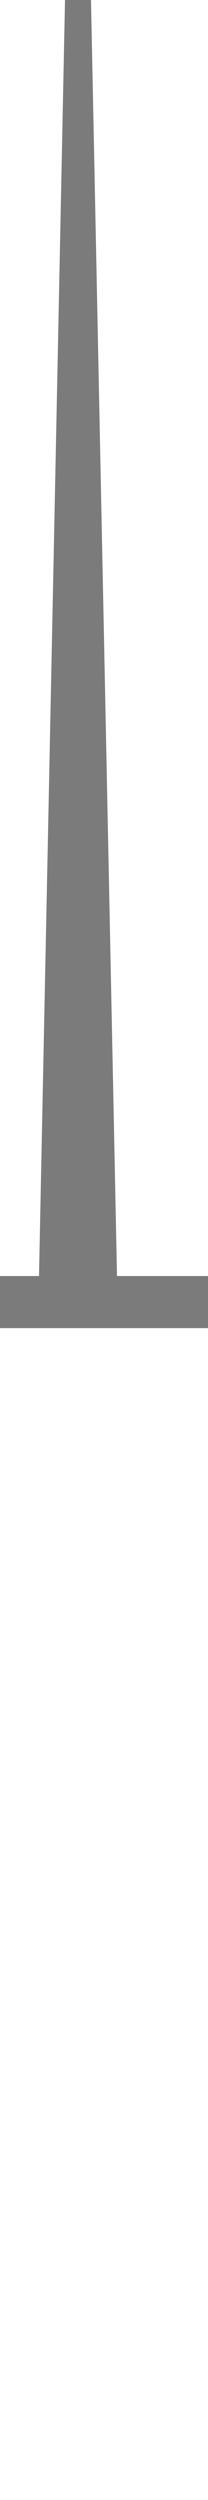 <?xml version="1.0" encoding="UTF-8" standalone="no"?>
<svg
   version="1.1"
   height="48"
   width="4"
   xmlns="http://www.w3.org/2000/svg"
   xmlns:svg="http://www.w3.org/2000/svg">
  <path
     d="M 1.25 0 L 1.75 0 2.25 24.5 4 24.5 4 25.5 0 25.5 0 24.5 0.75 24.5 Z"
     style="fill:#7b7b7b" />
  <rect
     width="4"
     height="48"
     x="0"
     y="0"
     style="fill:none;fill-opacity:1" />
</svg>

